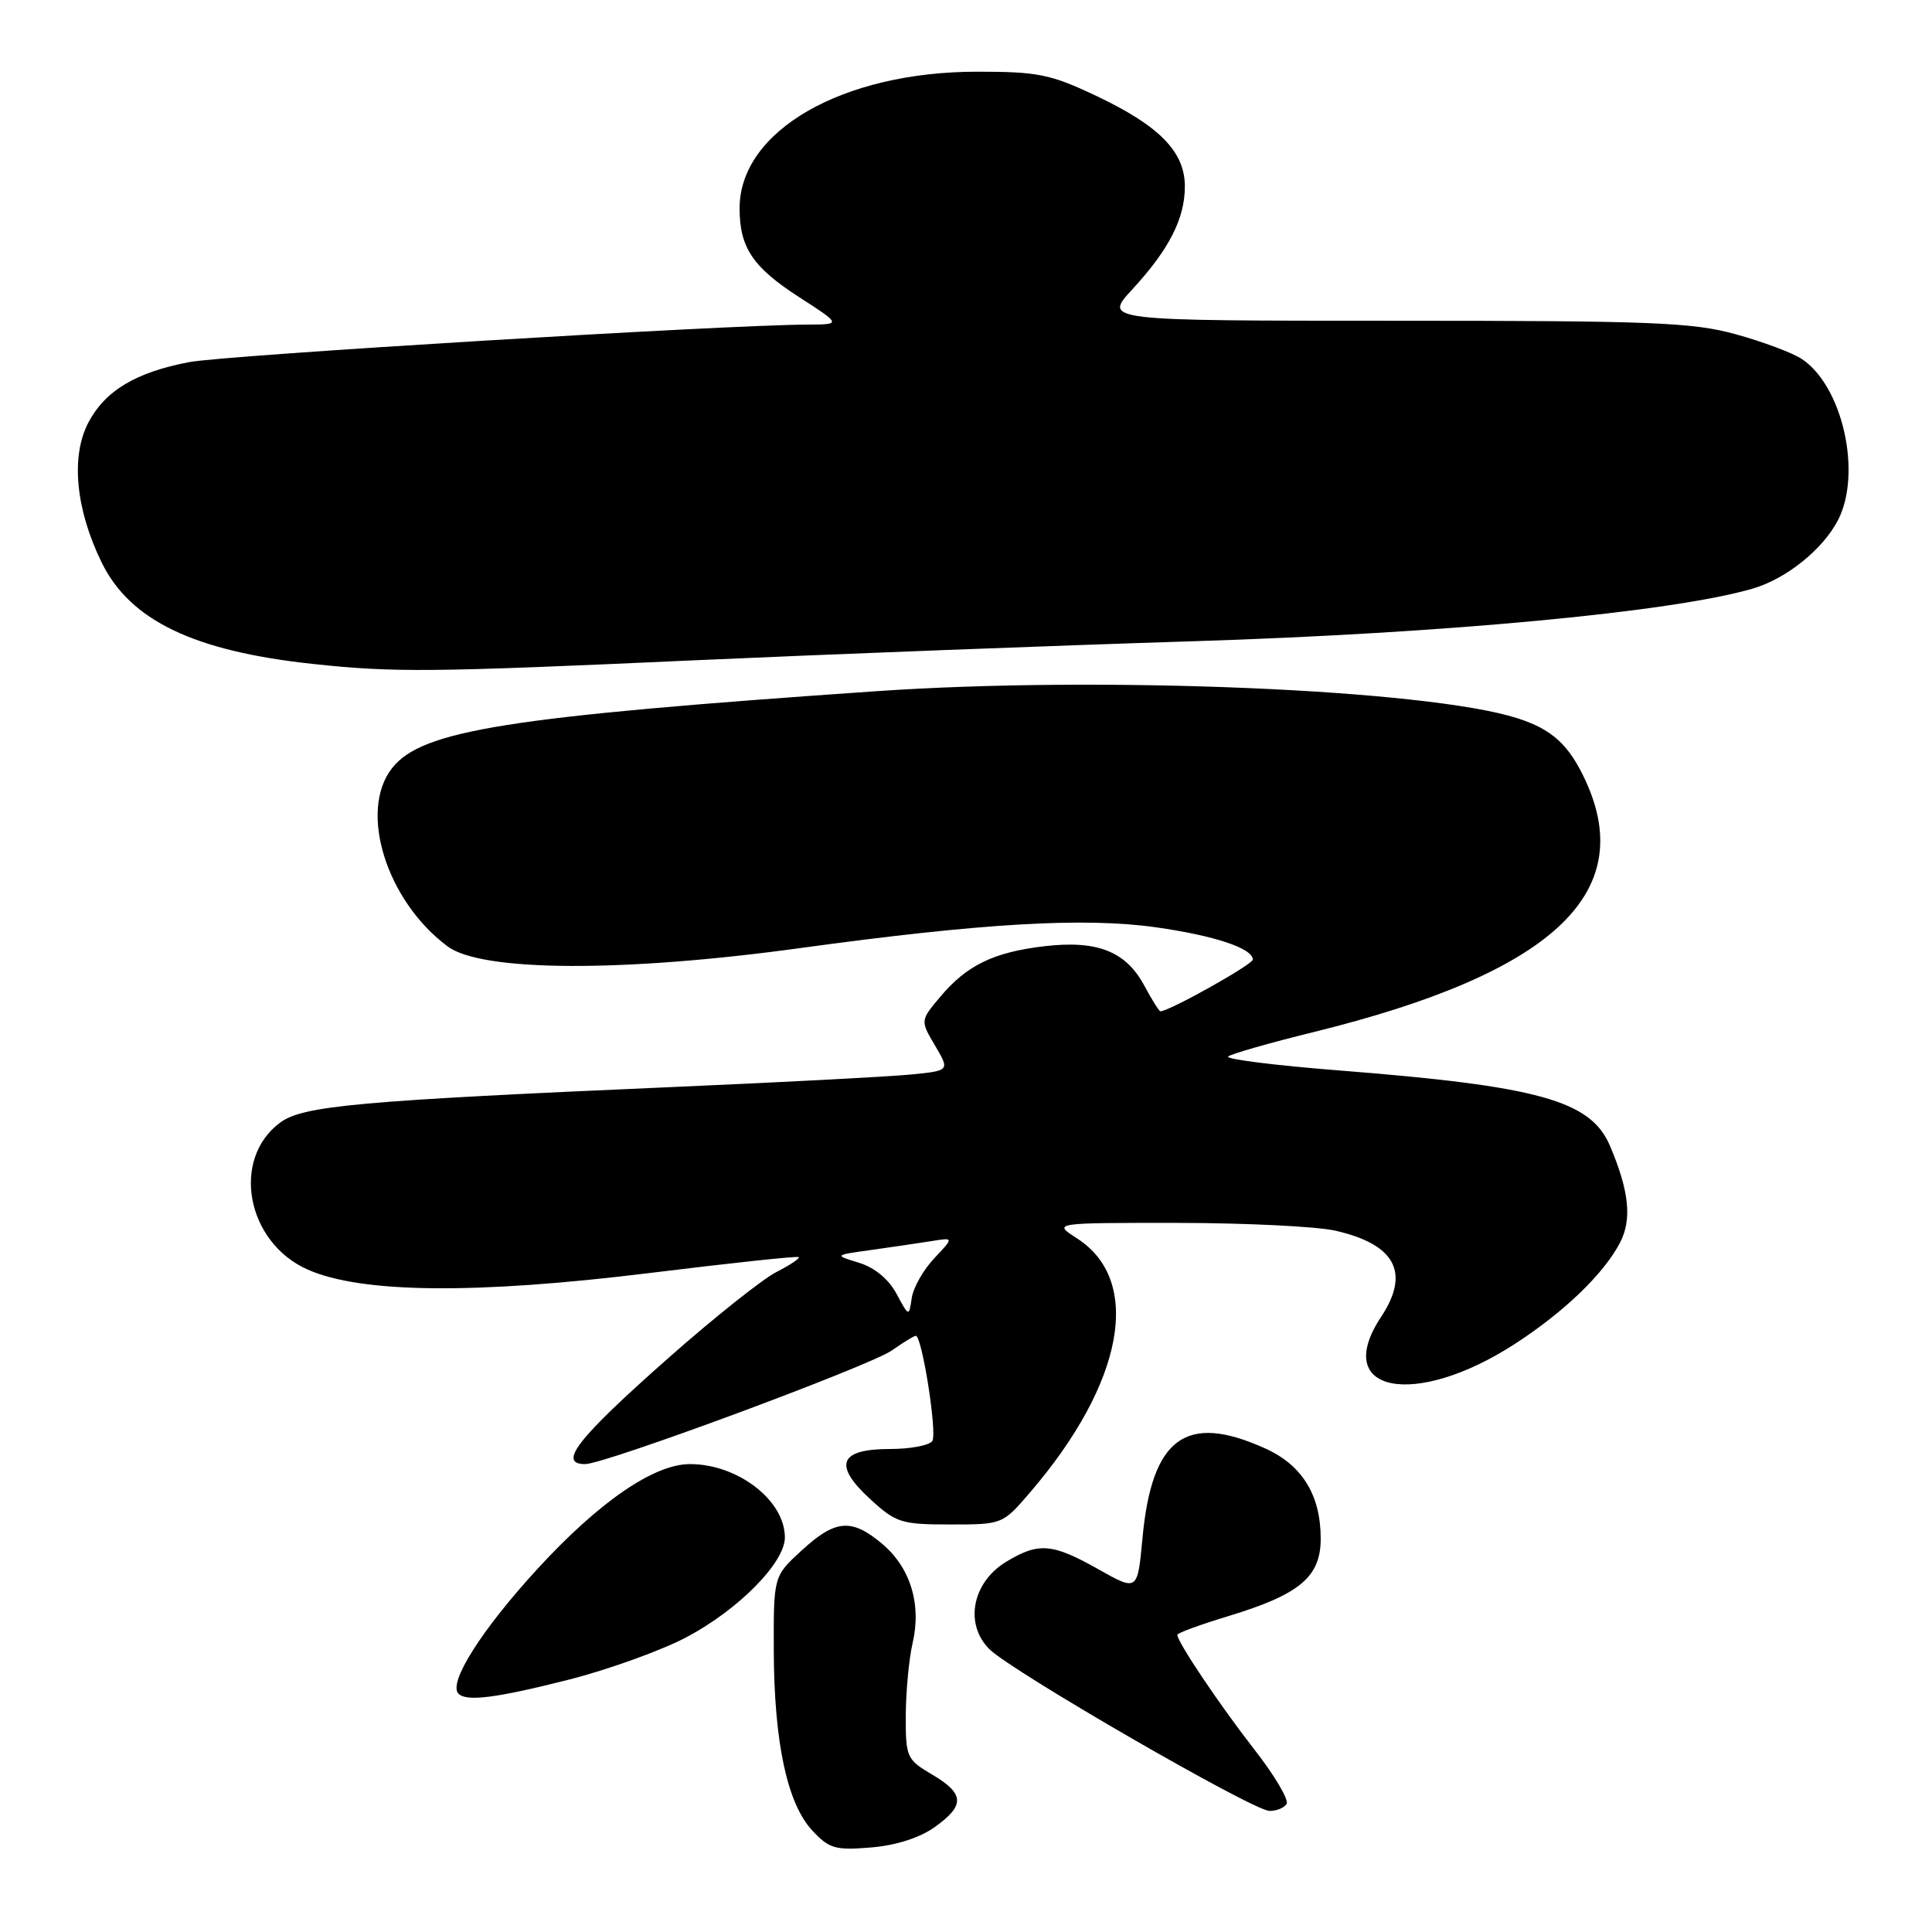 <?xml version="1.0" encoding="UTF-8" standalone="no"?>
<!DOCTYPE svg PUBLIC "-//W3C//DTD SVG 1.1//EN" "http://www.w3.org/Graphics/SVG/1.1/DTD/svg11.dtd" >
<svg xmlns="http://www.w3.org/2000/svg" xmlns:xlink="http://www.w3.org/1999/xlink" version="1.1" viewBox="0 0 256 256">
 <g >
 <path fill="currentColor"
d=" M 123.84 242.11 C 127.90 239.22 127.82 237.68 123.50 235.13 C 120.14 233.15 120.00 232.84 120.02 227.28 C 120.04 224.10 120.44 219.79 120.93 217.70 C 122.12 212.56 120.63 207.71 116.89 204.56 C 112.84 201.16 110.70 201.33 106.24 205.43 C 102.50 208.85 102.50 208.85 102.53 218.68 C 102.57 230.86 104.30 238.95 107.61 242.53 C 109.87 244.96 110.66 245.19 115.40 244.80 C 118.71 244.53 121.86 243.52 123.84 242.11 Z  M 170.48 239.03 C 170.81 238.50 168.88 235.23 166.18 231.78 C 161.60 225.90 156.00 217.57 156.00 216.62 C 156.00 216.38 159.08 215.26 162.84 214.12 C 172.24 211.26 175.00 208.94 175.00 203.88 C 175.00 198.13 172.57 194.16 167.68 191.94 C 157.15 187.16 152.62 190.47 151.38 203.85 C 150.73 210.86 150.73 210.86 145.53 207.93 C 139.42 204.48 137.60 204.34 133.30 206.96 C 128.80 209.70 127.76 215.23 131.12 218.54 C 134.15 221.52 165.94 239.88 168.19 239.95 C 169.12 239.98 170.15 239.56 170.48 239.03 Z  M 75.38 222.56 C 80.67 221.21 87.71 218.67 91.02 216.91 C 97.91 213.24 104.00 207.05 104.00 203.72 C 104.00 198.81 97.77 194.00 91.42 194.00 C 86.64 194.00 79.34 199.02 71.16 207.95 C 63.78 215.99 59.35 223.01 60.75 224.42 C 61.83 225.50 65.71 225.01 75.38 222.56 Z  M 136.49 197.75 C 148.95 183.24 151.44 169.68 142.69 164.08 C 139.50 162.03 139.50 162.03 156.00 162.04 C 165.07 162.05 174.52 162.51 176.99 163.08 C 184.91 164.91 186.88 168.64 183.00 174.50 C 176.36 184.52 187.43 186.72 200.80 178.03 C 207.29 173.81 212.49 168.80 214.65 164.68 C 216.27 161.58 215.88 157.82 213.32 151.81 C 210.78 145.83 203.86 143.91 177.44 141.84 C 168.93 141.17 162.32 140.34 162.74 139.99 C 163.16 139.64 168.29 138.17 174.16 136.73 C 205.60 128.97 216.98 118.45 210.12 103.50 C 207.91 98.68 205.65 96.62 201.00 95.15 C 188.94 91.33 145.89 89.53 116.07 91.59 C 67.17 94.97 55.91 96.76 51.96 101.77 C 47.48 107.45 51.19 119.37 59.32 125.41 C 63.85 128.77 82.50 128.86 106.00 125.63 C 130.12 122.32 143.63 121.53 153.15 122.87 C 160.93 123.97 166.00 125.66 166.00 127.15 C 166.00 127.80 154.93 134.00 153.76 134.00 C 153.59 134.00 152.62 132.46 151.61 130.57 C 149.17 126.05 145.38 124.56 138.38 125.38 C 131.67 126.17 128.10 127.90 124.59 132.08 C 121.94 135.23 121.94 135.23 123.90 138.55 C 125.86 141.87 125.86 141.87 120.68 142.38 C 117.83 142.66 103.80 143.40 89.50 144.02 C 47.48 145.85 40.14 146.51 37.12 148.75 C 30.58 153.60 32.65 164.63 40.78 168.23 C 47.88 171.37 63.00 171.52 86.00 168.69 C 96.72 167.37 105.65 166.41 105.84 166.57 C 106.03 166.73 104.68 167.63 102.84 168.57 C 101.00 169.52 94.63 174.59 88.68 179.84 C 76.52 190.58 73.83 194.00 77.54 194.00 C 80.17 194.00 115.34 180.96 118.21 178.92 C 119.70 177.87 121.11 177.00 121.35 177.00 C 122.17 177.00 124.20 189.87 123.54 190.93 C 123.18 191.52 120.64 192.00 117.91 192.00 C 111.19 192.00 110.36 194.11 115.32 198.65 C 118.73 201.78 119.43 202.00 125.91 202.00 C 132.83 202.00 132.85 201.99 136.49 197.75 Z  M 91.85 87.50 C 109.64 86.70 139.56 85.55 158.35 84.96 C 191.62 83.91 221.61 81.09 232.22 78.00 C 236.67 76.71 241.52 72.82 243.54 68.93 C 246.76 62.70 244.15 51.11 238.72 47.55 C 237.49 46.74 233.55 45.27 229.99 44.29 C 224.27 42.71 218.90 42.50 184.85 42.50 C 146.21 42.50 146.21 42.50 150.02 38.36 C 154.91 33.06 157.00 28.96 157.00 24.70 C 157.00 20.11 153.63 16.67 145.25 12.70 C 139.21 9.84 137.55 9.50 129.50 9.50 C 111.62 9.50 98.00 17.33 98.00 27.60 C 98.00 32.79 99.74 35.40 105.84 39.34 C 111.50 42.99 111.50 42.99 107.00 43.01 C 95.96 43.05 29.96 47.06 25.08 47.98 C 17.98 49.33 13.91 51.78 11.69 56.03 C 9.36 60.51 10.03 67.50 13.47 74.53 C 17.24 82.23 25.70 86.29 41.50 87.98 C 52.25 89.13 57.05 89.08 91.85 87.50 Z  M 118.78 171.41 C 117.74 169.48 115.88 167.95 113.81 167.32 C 110.50 166.31 110.50 166.31 115.50 165.62 C 118.25 165.23 121.83 164.71 123.45 164.45 C 126.40 163.97 126.40 163.97 123.79 166.73 C 122.35 168.26 121.01 170.62 120.81 172.00 C 120.44 174.50 120.44 174.50 118.78 171.41 Z "/>
</g>
</svg>